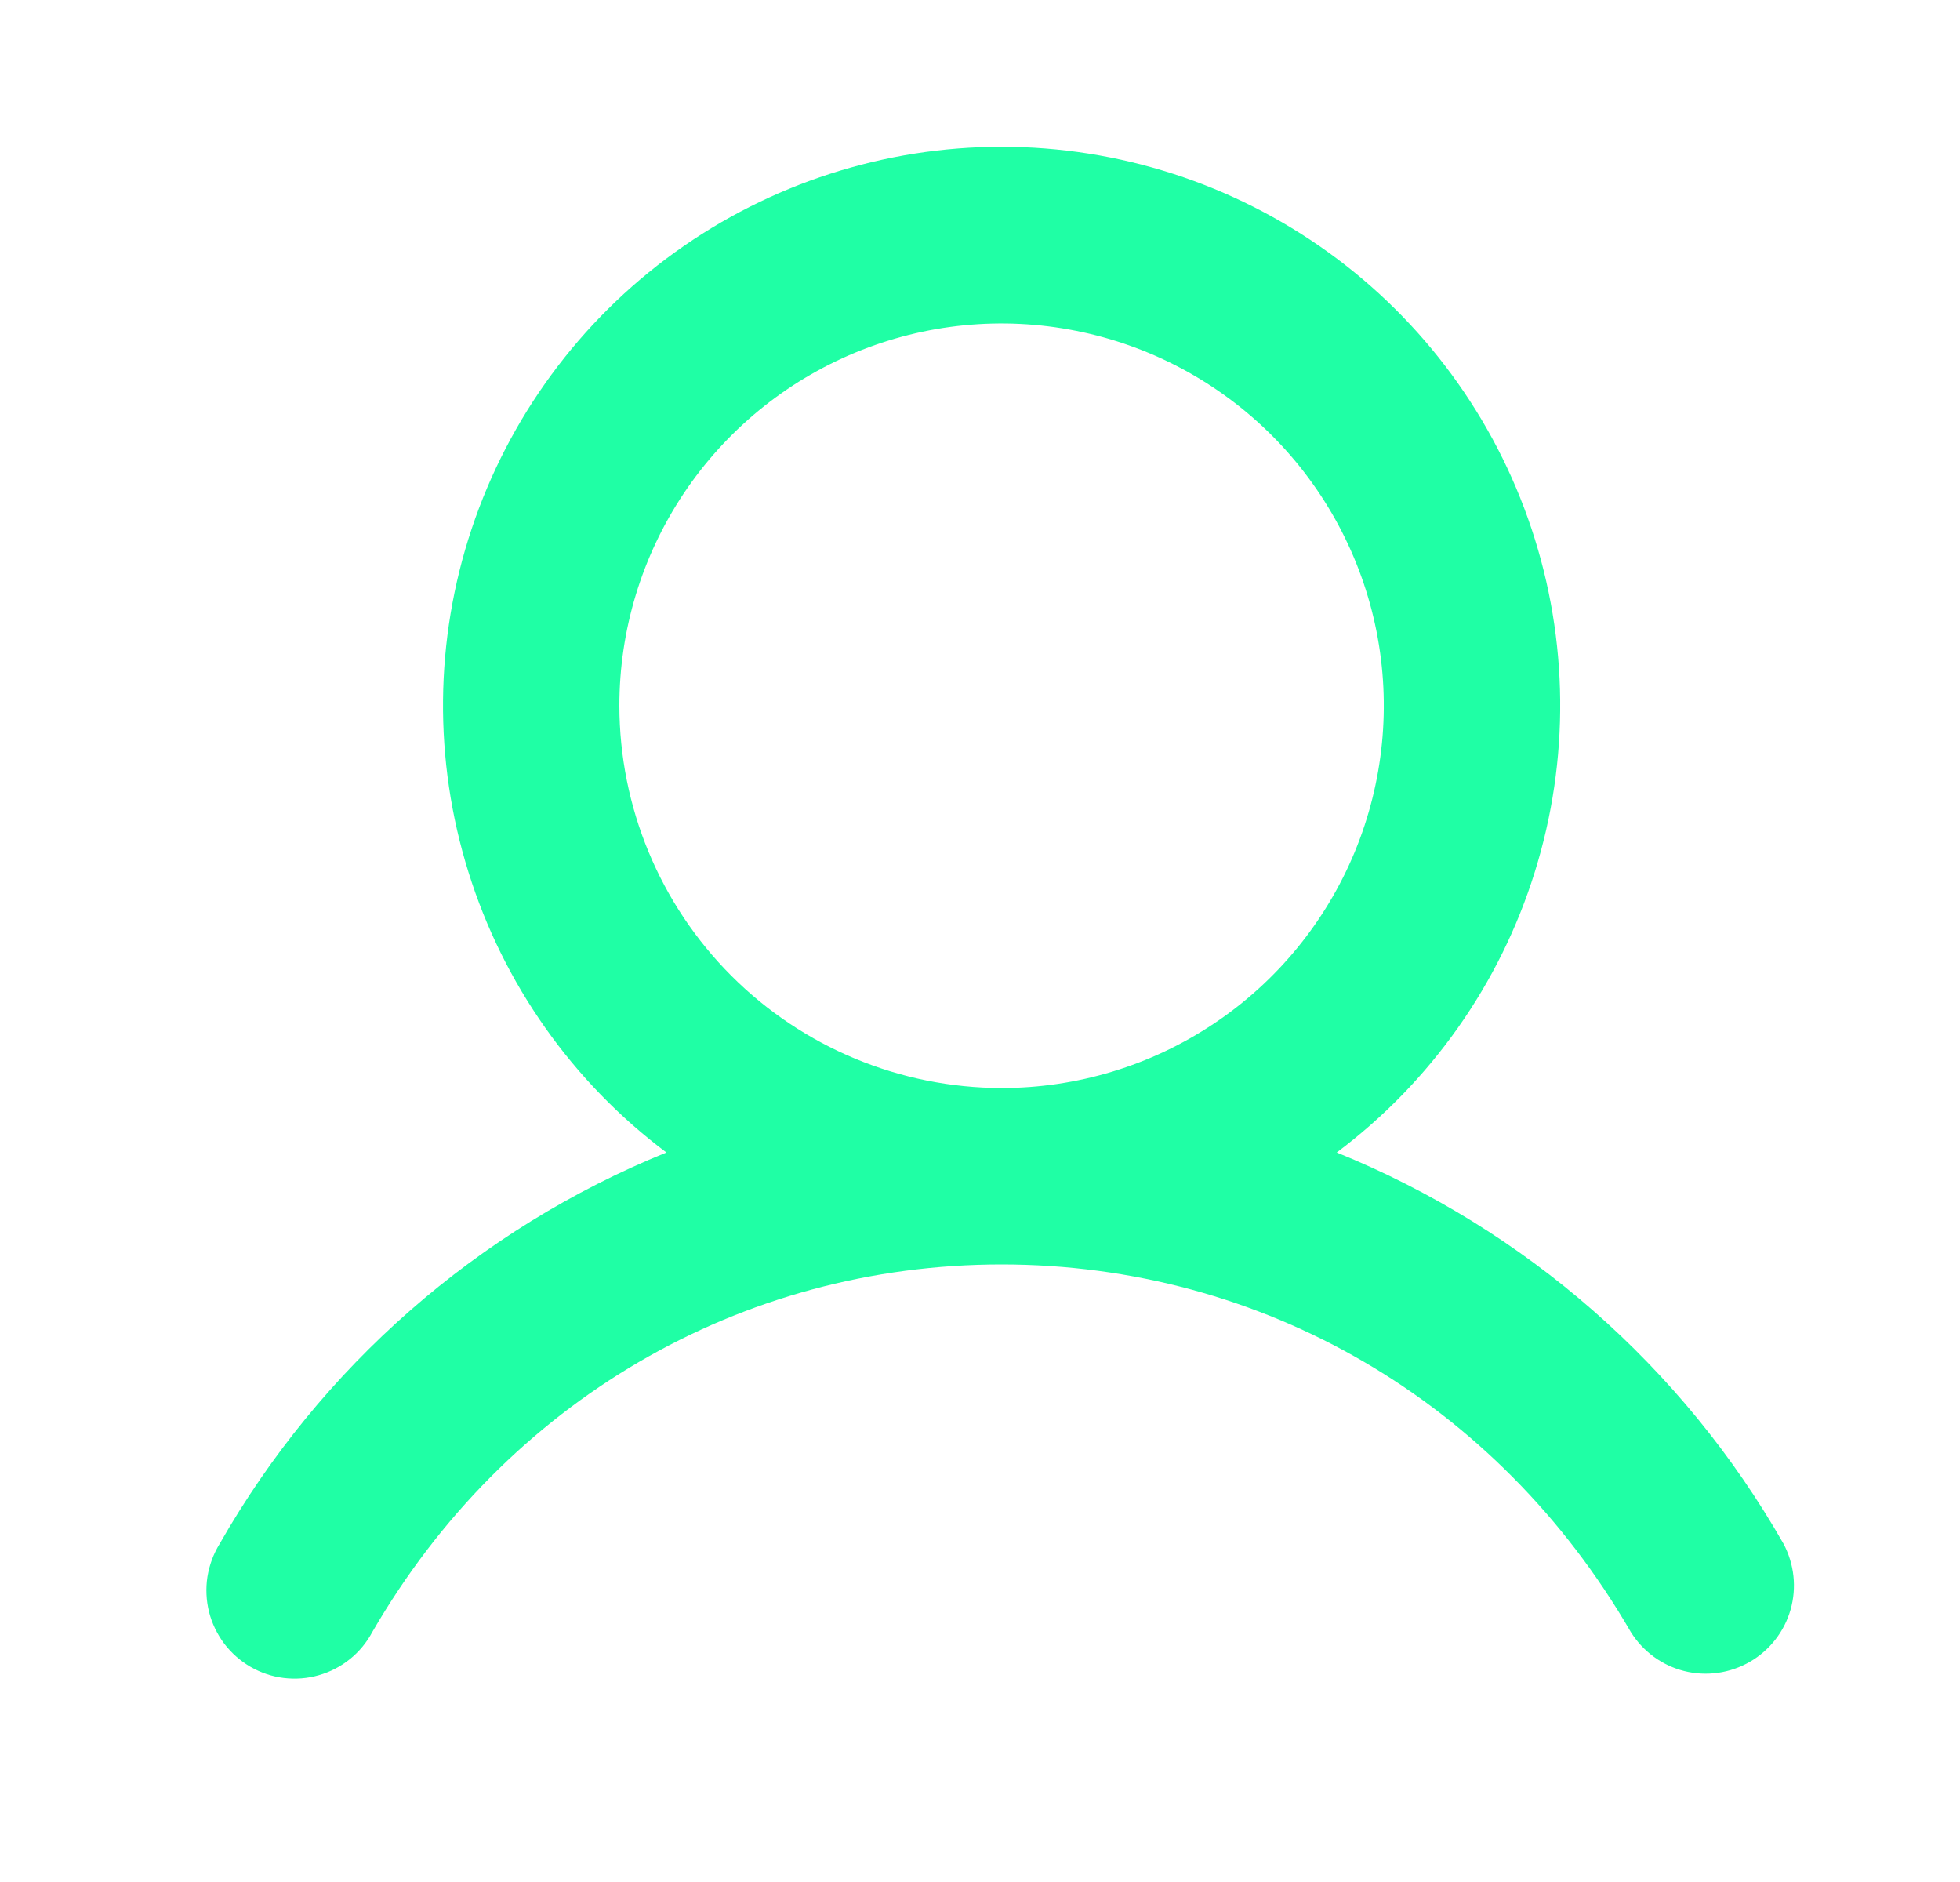 <svg width="25" height="24" viewBox="0 0 25 24" fill="none" xmlns="http://www.w3.org/2000/svg">
<path d="M22.749 19.687C21.463 17.431 19.456 15.674 17.05 14.697C18.247 13.8 19.131 12.549 19.576 11.121C20.022 9.694 20.008 8.163 19.535 6.744C19.062 5.325 18.155 4.091 16.942 3.217C15.728 2.343 14.271 1.872 12.775 1.872C11.28 1.872 9.823 2.343 8.609 3.217C7.396 4.091 6.489 5.325 6.016 6.744C5.543 8.163 5.529 9.694 5.975 11.121C6.42 12.549 7.304 13.8 8.5 14.697C6.095 15.674 4.088 17.431 2.802 19.687C2.723 19.815 2.67 19.958 2.646 20.107C2.623 20.256 2.63 20.408 2.666 20.555C2.703 20.701 2.769 20.838 2.859 20.959C2.95 21.079 3.064 21.18 3.195 21.256C3.325 21.331 3.47 21.38 3.619 21.398C3.769 21.416 3.921 21.405 4.066 21.363C4.211 21.322 4.346 21.252 4.464 21.157C4.581 21.063 4.678 20.945 4.749 20.812C6.448 17.876 9.448 16.125 12.775 16.125C16.103 16.125 19.103 17.877 20.801 20.812C20.956 21.06 21.2 21.239 21.483 21.31C21.767 21.381 22.067 21.338 22.32 21.192C22.572 21.046 22.759 20.808 22.839 20.527C22.919 20.246 22.886 19.945 22.749 19.687ZM7.9 9C7.9 8.036 8.186 7.093 8.722 6.291C9.258 5.49 10.019 4.865 10.91 4.496C11.801 4.127 12.781 4.03 13.726 4.219C14.672 4.407 15.541 4.871 16.223 5.553C16.904 6.235 17.369 7.103 17.557 8.049C17.745 8.994 17.648 9.975 17.279 10.866C16.91 11.756 16.285 12.518 15.484 13.053C14.682 13.589 13.74 13.875 12.775 13.875C11.483 13.873 10.244 13.359 9.33 12.445C8.416 11.531 7.902 10.292 7.9 9Z" fill="#1FFFA5"/>
</svg>
